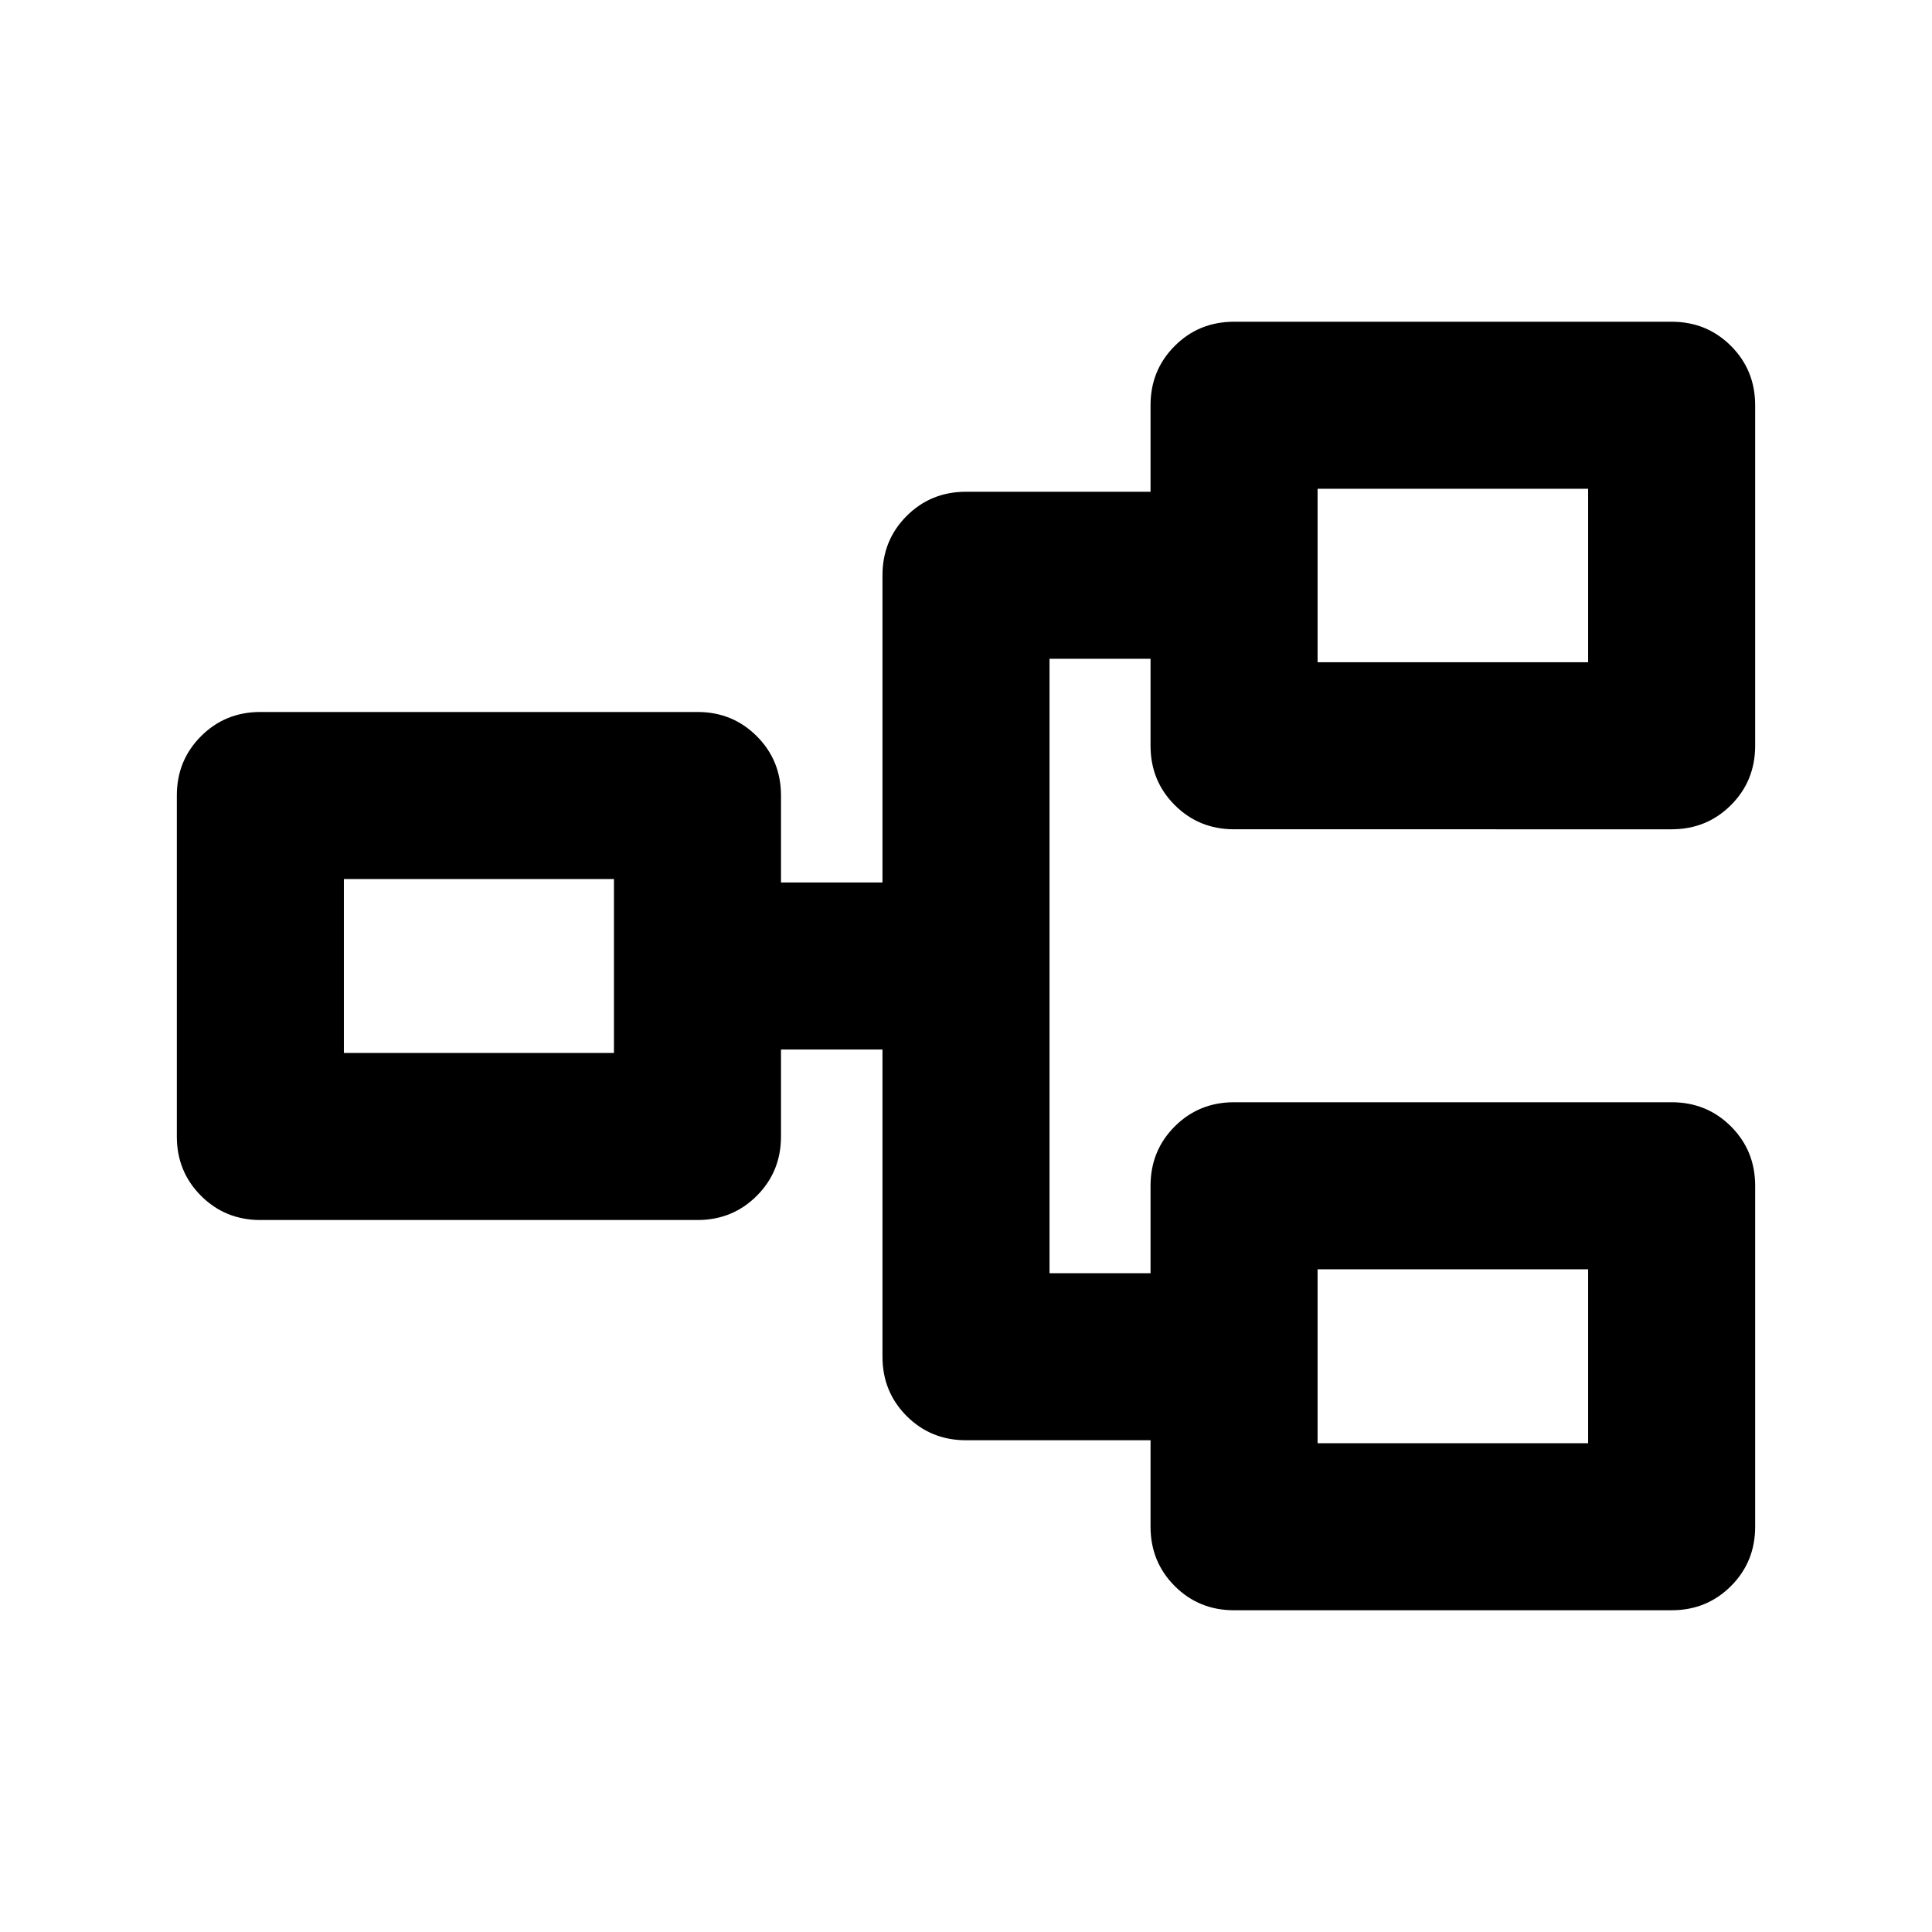 <svg xmlns="http://www.w3.org/2000/svg" height="20" viewBox="0 -960 960 960" width="20"><path d="M613.2-159.87q-17.46 0-29.48-12.02-12.02-12.03-12.02-29.48v-42.98H480q-17.45 0-29.48-12.02-12.02-12.03-12.02-29.48V-438.5h-50.43v43.22q0 17.45-12.03 29.47-12.02 12.03-29.47 12.03h-217.2q-17.45 0-29.48-12.03-12.02-12.02-12.02-29.47v-169.44q0-17.45 12.02-29.47 12.03-12.03 29.48-12.03h217.2q17.45 0 29.47 12.03 12.03 12.02 12.03 29.47v43.22h50.43v-152.65q0-17.45 12.02-29.48 12.03-12.02 29.48-12.02h91.7v-42.98q0-17.45 12.02-29.48 12.02-12.02 29.48-12.02h217.43q17.45 0 29.48 12.02 12.02 12.03 12.02 29.48v169.2q0 17.45-12.02 29.47-12.03 12.03-29.48 12.03H613.2q-17.46 0-29.48-12.03-12.02-12.02-12.02-29.47v-43.22h-50.2v305.3h50.2v-43.45q0-17.46 12.02-29.48t29.48-12.02h217.43q17.45 0 29.48 12.02 12.02 12.02 12.02 29.48v169.43q0 17.45-12.02 29.48-12.03 12.02-29.48 12.02H613.2Zm41.5-83h134.43v-86.43H654.7v86.43ZM170.87-436.78h134.2v-86.44h-134.2v86.44ZM654.7-630.93h134.43v-86.2H654.7v86.2Zm0 388.06v-86.43 86.43ZM305.07-436.78v-86.44 86.44ZM654.7-630.93v-86.2 86.2Z"/></svg>
